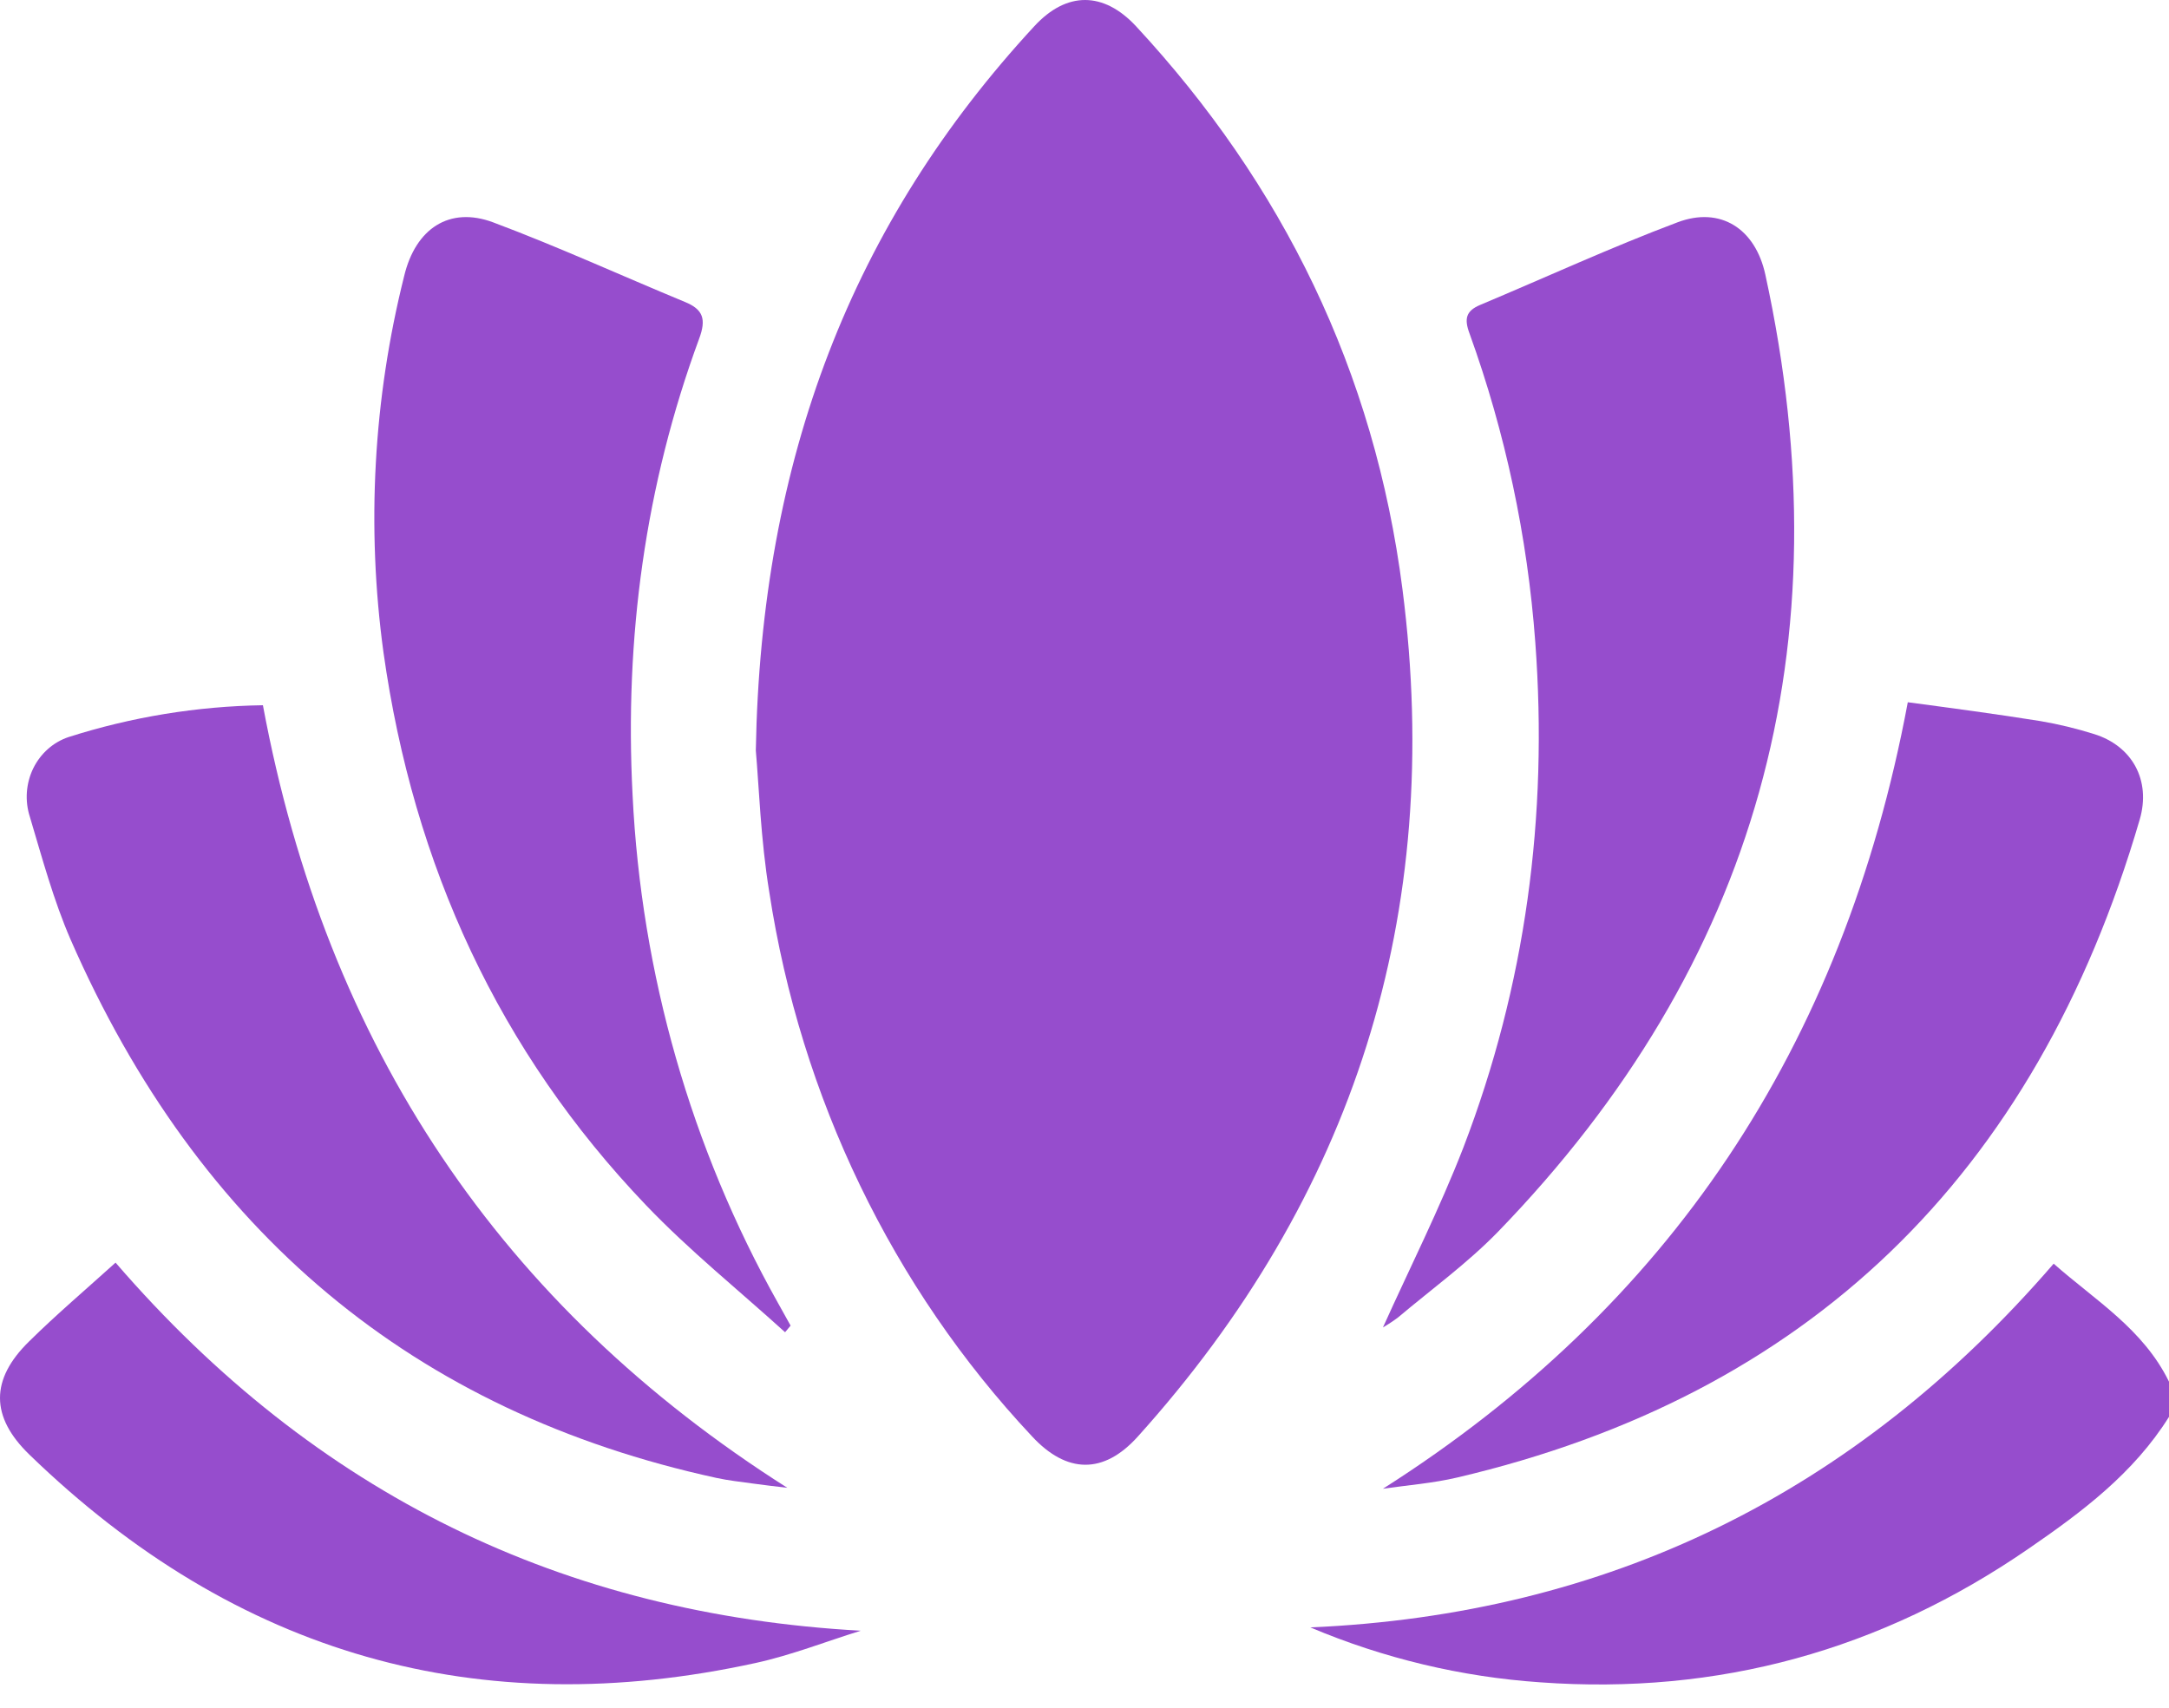 <svg width="80" height="63" viewBox="0 0 80 63" fill="none" xmlns="http://www.w3.org/2000/svg">
<path d="M80 52.267C78.692 54.356 76.785 55.778 74.845 57.114C69.382 60.886 63.371 62.535 56.813 62.061C53.9 61.861 51.036 61.178 48.33 60.035C59.25 59.558 68.386 55.144 75.746 46.617C77.282 47.973 79.047 49.024 80 50.97V52.267Z" fill="#964DCD"/>
<path d="M27.877 27.686C28.065 16.919 31.44 8.225 38.154 0.962C39.343 -0.324 40.7 -0.317 41.895 0.962C47.303 6.793 50.697 13.69 51.728 21.74C53.272 33.76 49.908 44.172 41.966 52.995C40.704 54.397 39.343 54.369 38.06 52.982C32.916 47.498 29.531 40.483 28.373 32.905C28.054 30.959 27.992 28.97 27.877 27.686Z" fill="#964DCD"/>
<path d="M51.008 48.968C51.997 46.774 53.094 44.6 53.975 42.33C56.27 36.347 57.104 30.116 56.626 23.685C56.338 19.793 55.523 15.964 54.204 12.311C53.995 11.754 54.073 11.469 54.592 11.249C57.019 10.23 59.416 9.125 61.871 8.202C63.444 7.606 64.742 8.42 65.113 10.137C68.094 23.812 64.804 35.582 55.243 45.449C54.116 46.604 52.802 47.558 51.567 48.598C51.388 48.732 51.201 48.856 51.008 48.968Z" fill="#964DCD"/>
<path d="M28.956 49.146C27.241 47.59 25.428 46.134 23.826 44.458C18.418 38.8 15.251 31.946 14.143 24.061C13.511 19.429 13.771 14.713 14.906 10.187C15.324 8.432 16.576 7.599 18.192 8.204C20.579 9.098 22.903 10.162 25.265 11.14C25.939 11.416 26.052 11.777 25.789 12.489C23.792 17.908 23.033 23.545 23.331 29.319C23.651 35.924 25.489 42.352 28.691 48.06L29.16 48.902L28.956 49.146Z" fill="#964DCD"/>
<path d="M9.697 26.016C12.044 38.639 18.497 48.197 29.039 54.885C28.607 54.833 28.173 54.785 27.741 54.724C27.309 54.663 26.865 54.616 26.433 54.522C15.273 52.093 7.328 45.469 2.599 34.649C1.973 33.204 1.556 31.655 1.101 30.131C1.007 29.84 0.97 29.532 0.991 29.226C1.013 28.92 1.092 28.621 1.225 28.347C1.359 28.073 1.543 27.83 1.767 27.631C1.992 27.432 2.252 27.282 2.532 27.189C4.856 26.448 7.268 26.053 9.697 26.016Z" fill="#964DCD"/>
<path d="M51.007 54.92C61.518 48.236 67.977 38.673 70.366 25.906C72.001 26.124 73.637 26.341 75.269 26.603C75.934 26.717 76.591 26.876 77.236 27.079C78.64 27.515 79.343 28.781 78.92 30.233C75.062 43.437 66.623 51.485 53.744 54.506C52.847 54.717 51.921 54.787 51.007 54.92Z" fill="#964DCD"/>
<path d="M4.262 46.578C11.654 55.142 20.786 59.549 31.747 60.157C30.454 60.559 29.179 61.062 27.863 61.349C17.681 63.574 8.729 61.071 1.083 53.66C-0.353 52.269 -0.365 50.892 1.072 49.486C2.086 48.485 3.177 47.56 4.262 46.578Z" fill="#964DCD"/>
</svg>
